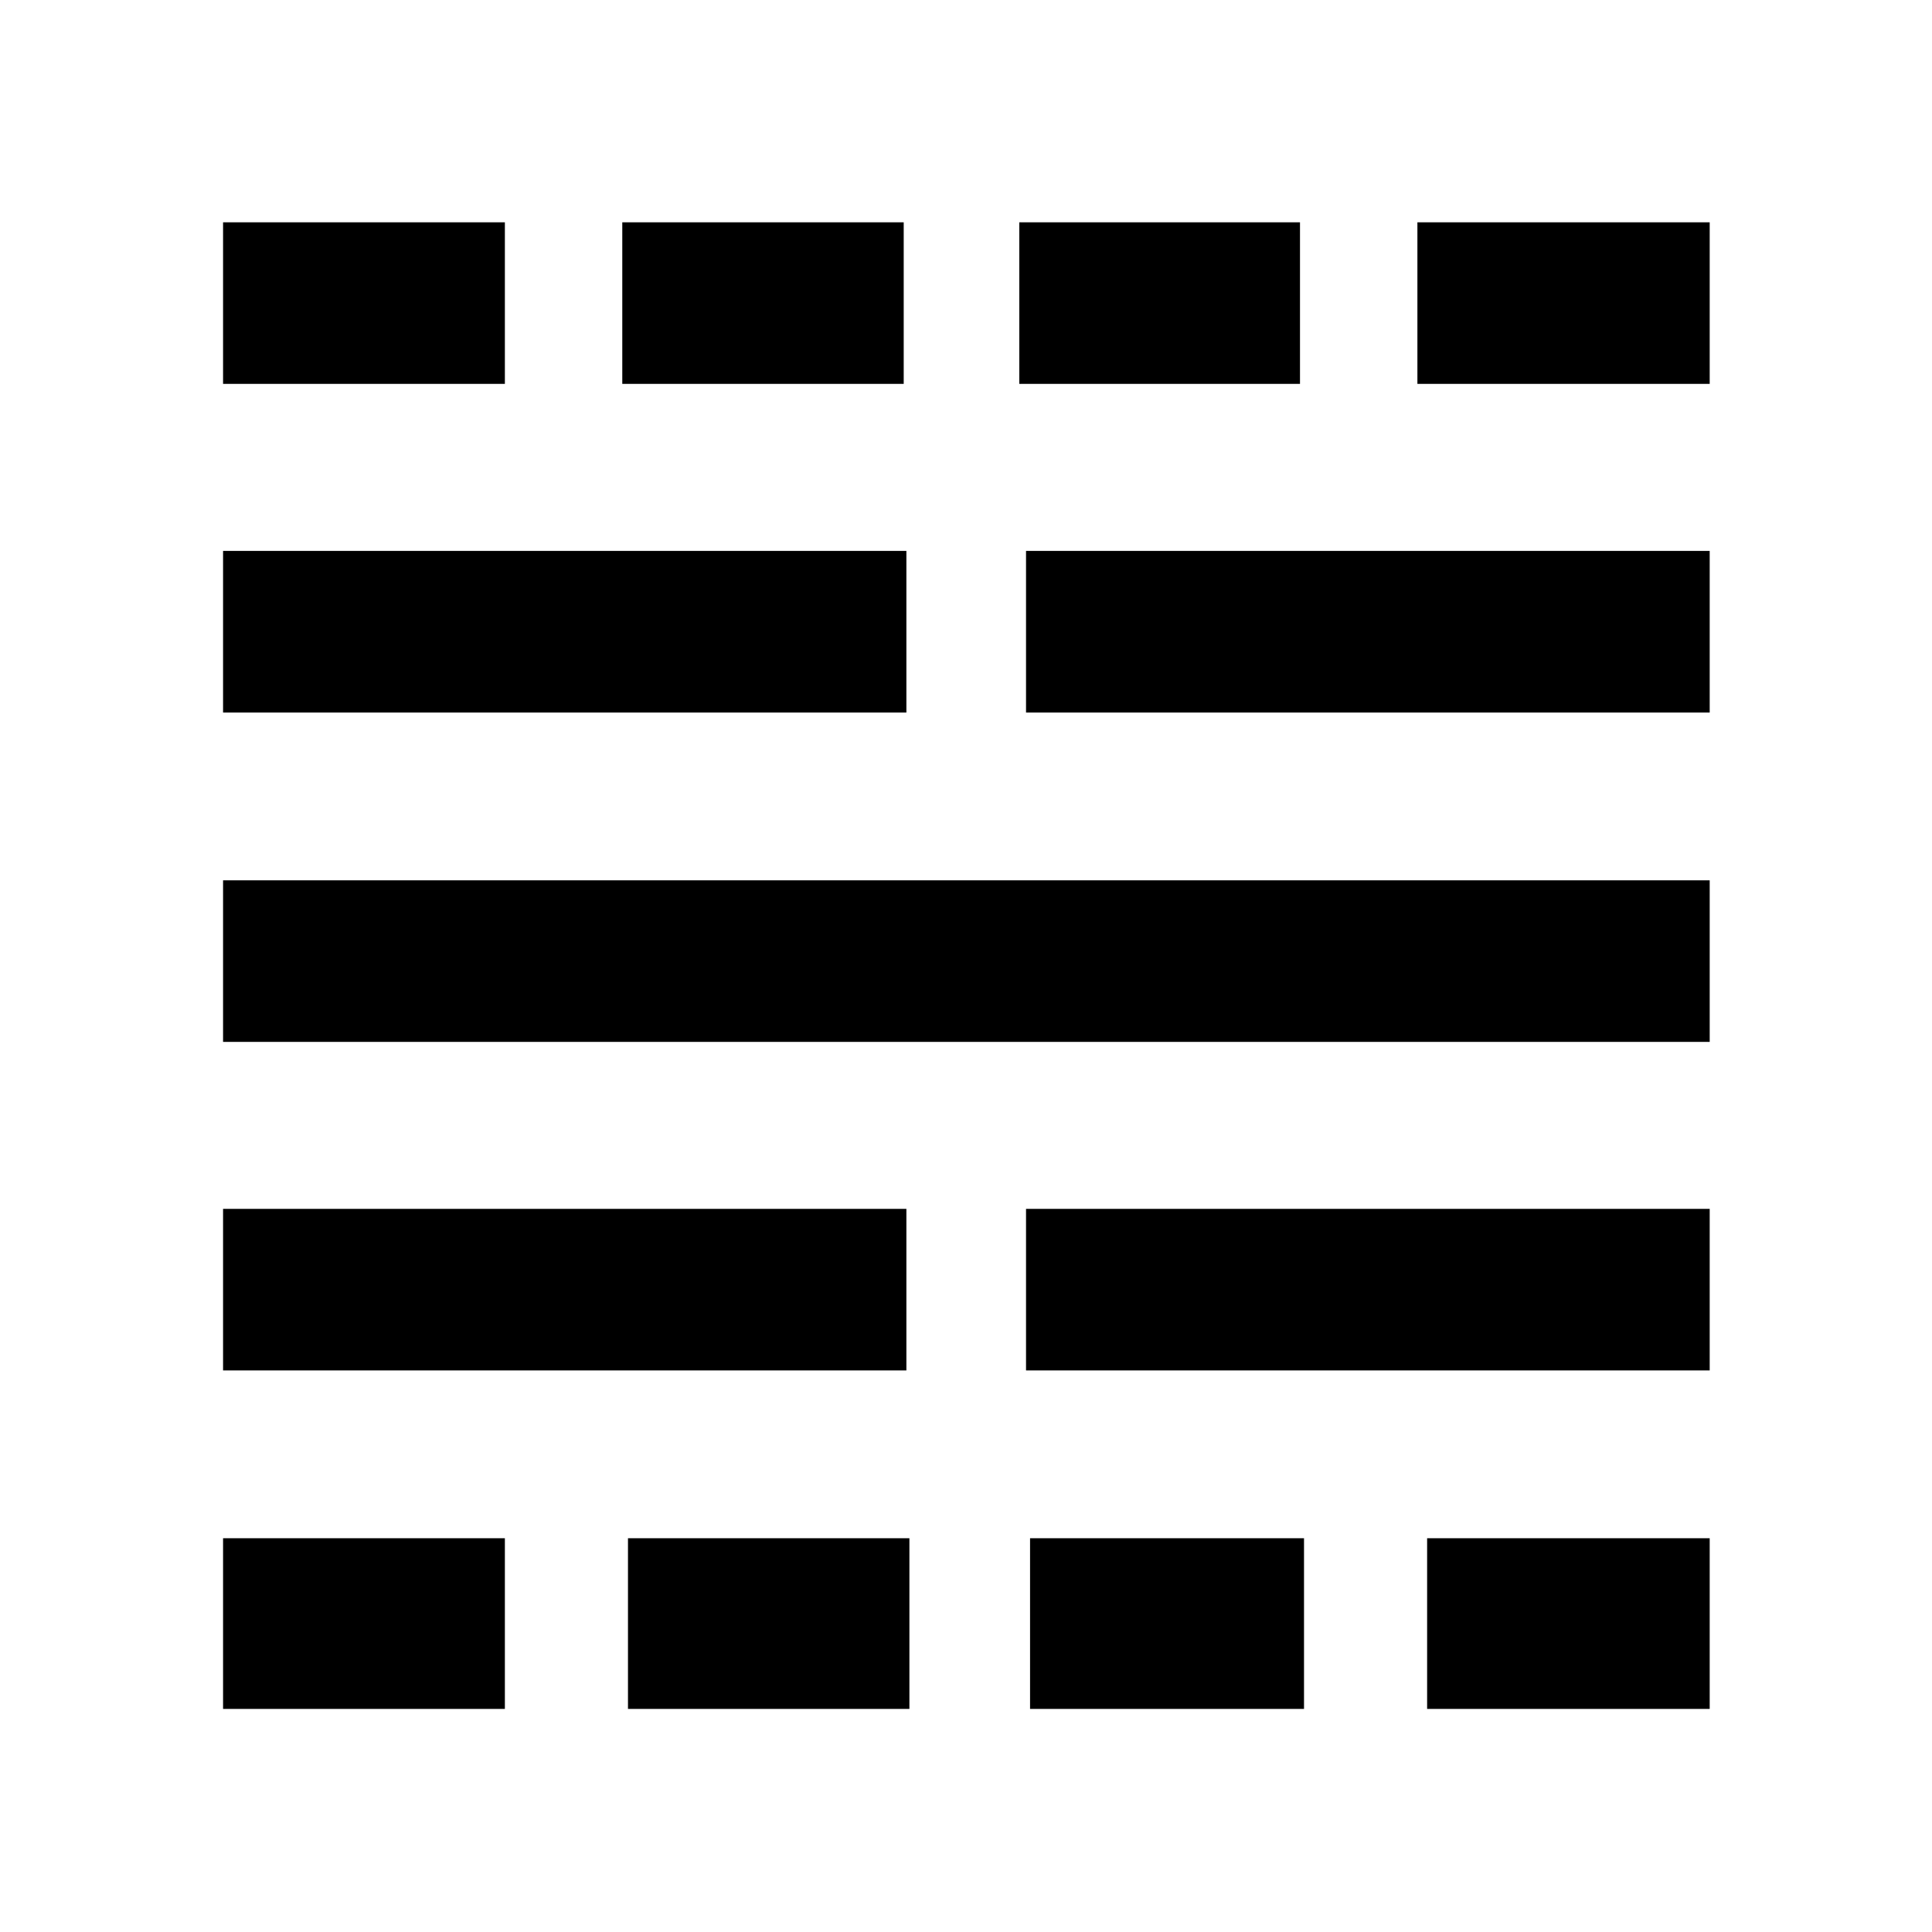 <svg xmlns="http://www.w3.org/2000/svg" height="40" viewBox="0 -960 960 960" width="40"><path d="M110.84-110.84v-84.81h140.03v84.81H110.84Zm0-168.2v-80.29h339.54v80.29H110.84Zm0-163.24v-80.29h738.7v80.29h-738.7Zm0-163.68v-80.29h339.54v80.29H110.84Zm0-163.29v-80.29h140.03v80.29H110.84Zm201.2 658.41v-84.81h139.84v84.81H312.04Zm-2.83-658.41v-80.29h139.84v80.29H309.21Zm202.62 658.41v-84.81h136.13v84.81H511.83Zm-2-168.2v-80.29h339.71v80.29H509.83Zm0-326.92v-80.29h339.71v80.29H509.83Zm-3.34-163.29v-80.29h139.47v80.29H506.49Zm202.64 658.41v-84.81h140.41v84.81H709.13Zm-4.83-658.41v-80.29h145.24v80.29H704.3Z"/></svg>